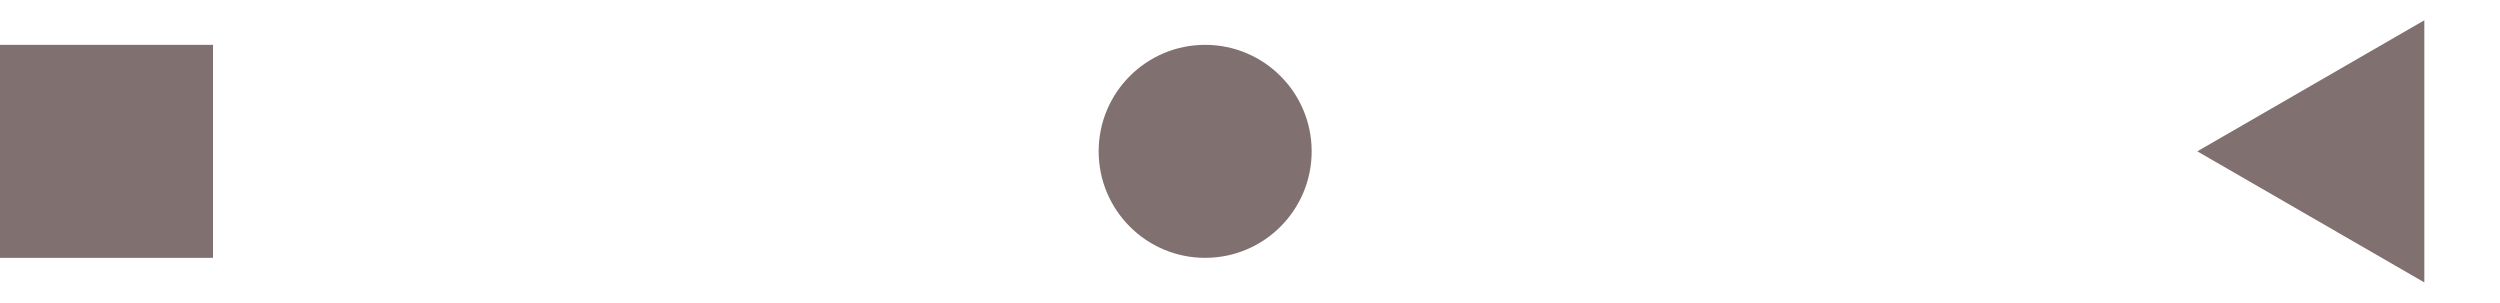 <svg width="223" height="27" viewBox="0 0 223 27" fill="none" xmlns="http://www.w3.org/2000/svg">
<circle cx="107.5" cy="13.5" r="9.5" fill="#817070"/>
<path d="M196 13.5L216.25 1.809L216.25 25.191L196 13.5Z" fill="#817070"/>
<rect y="4" width="19" height="19" fill="#817070"/>
</svg>
